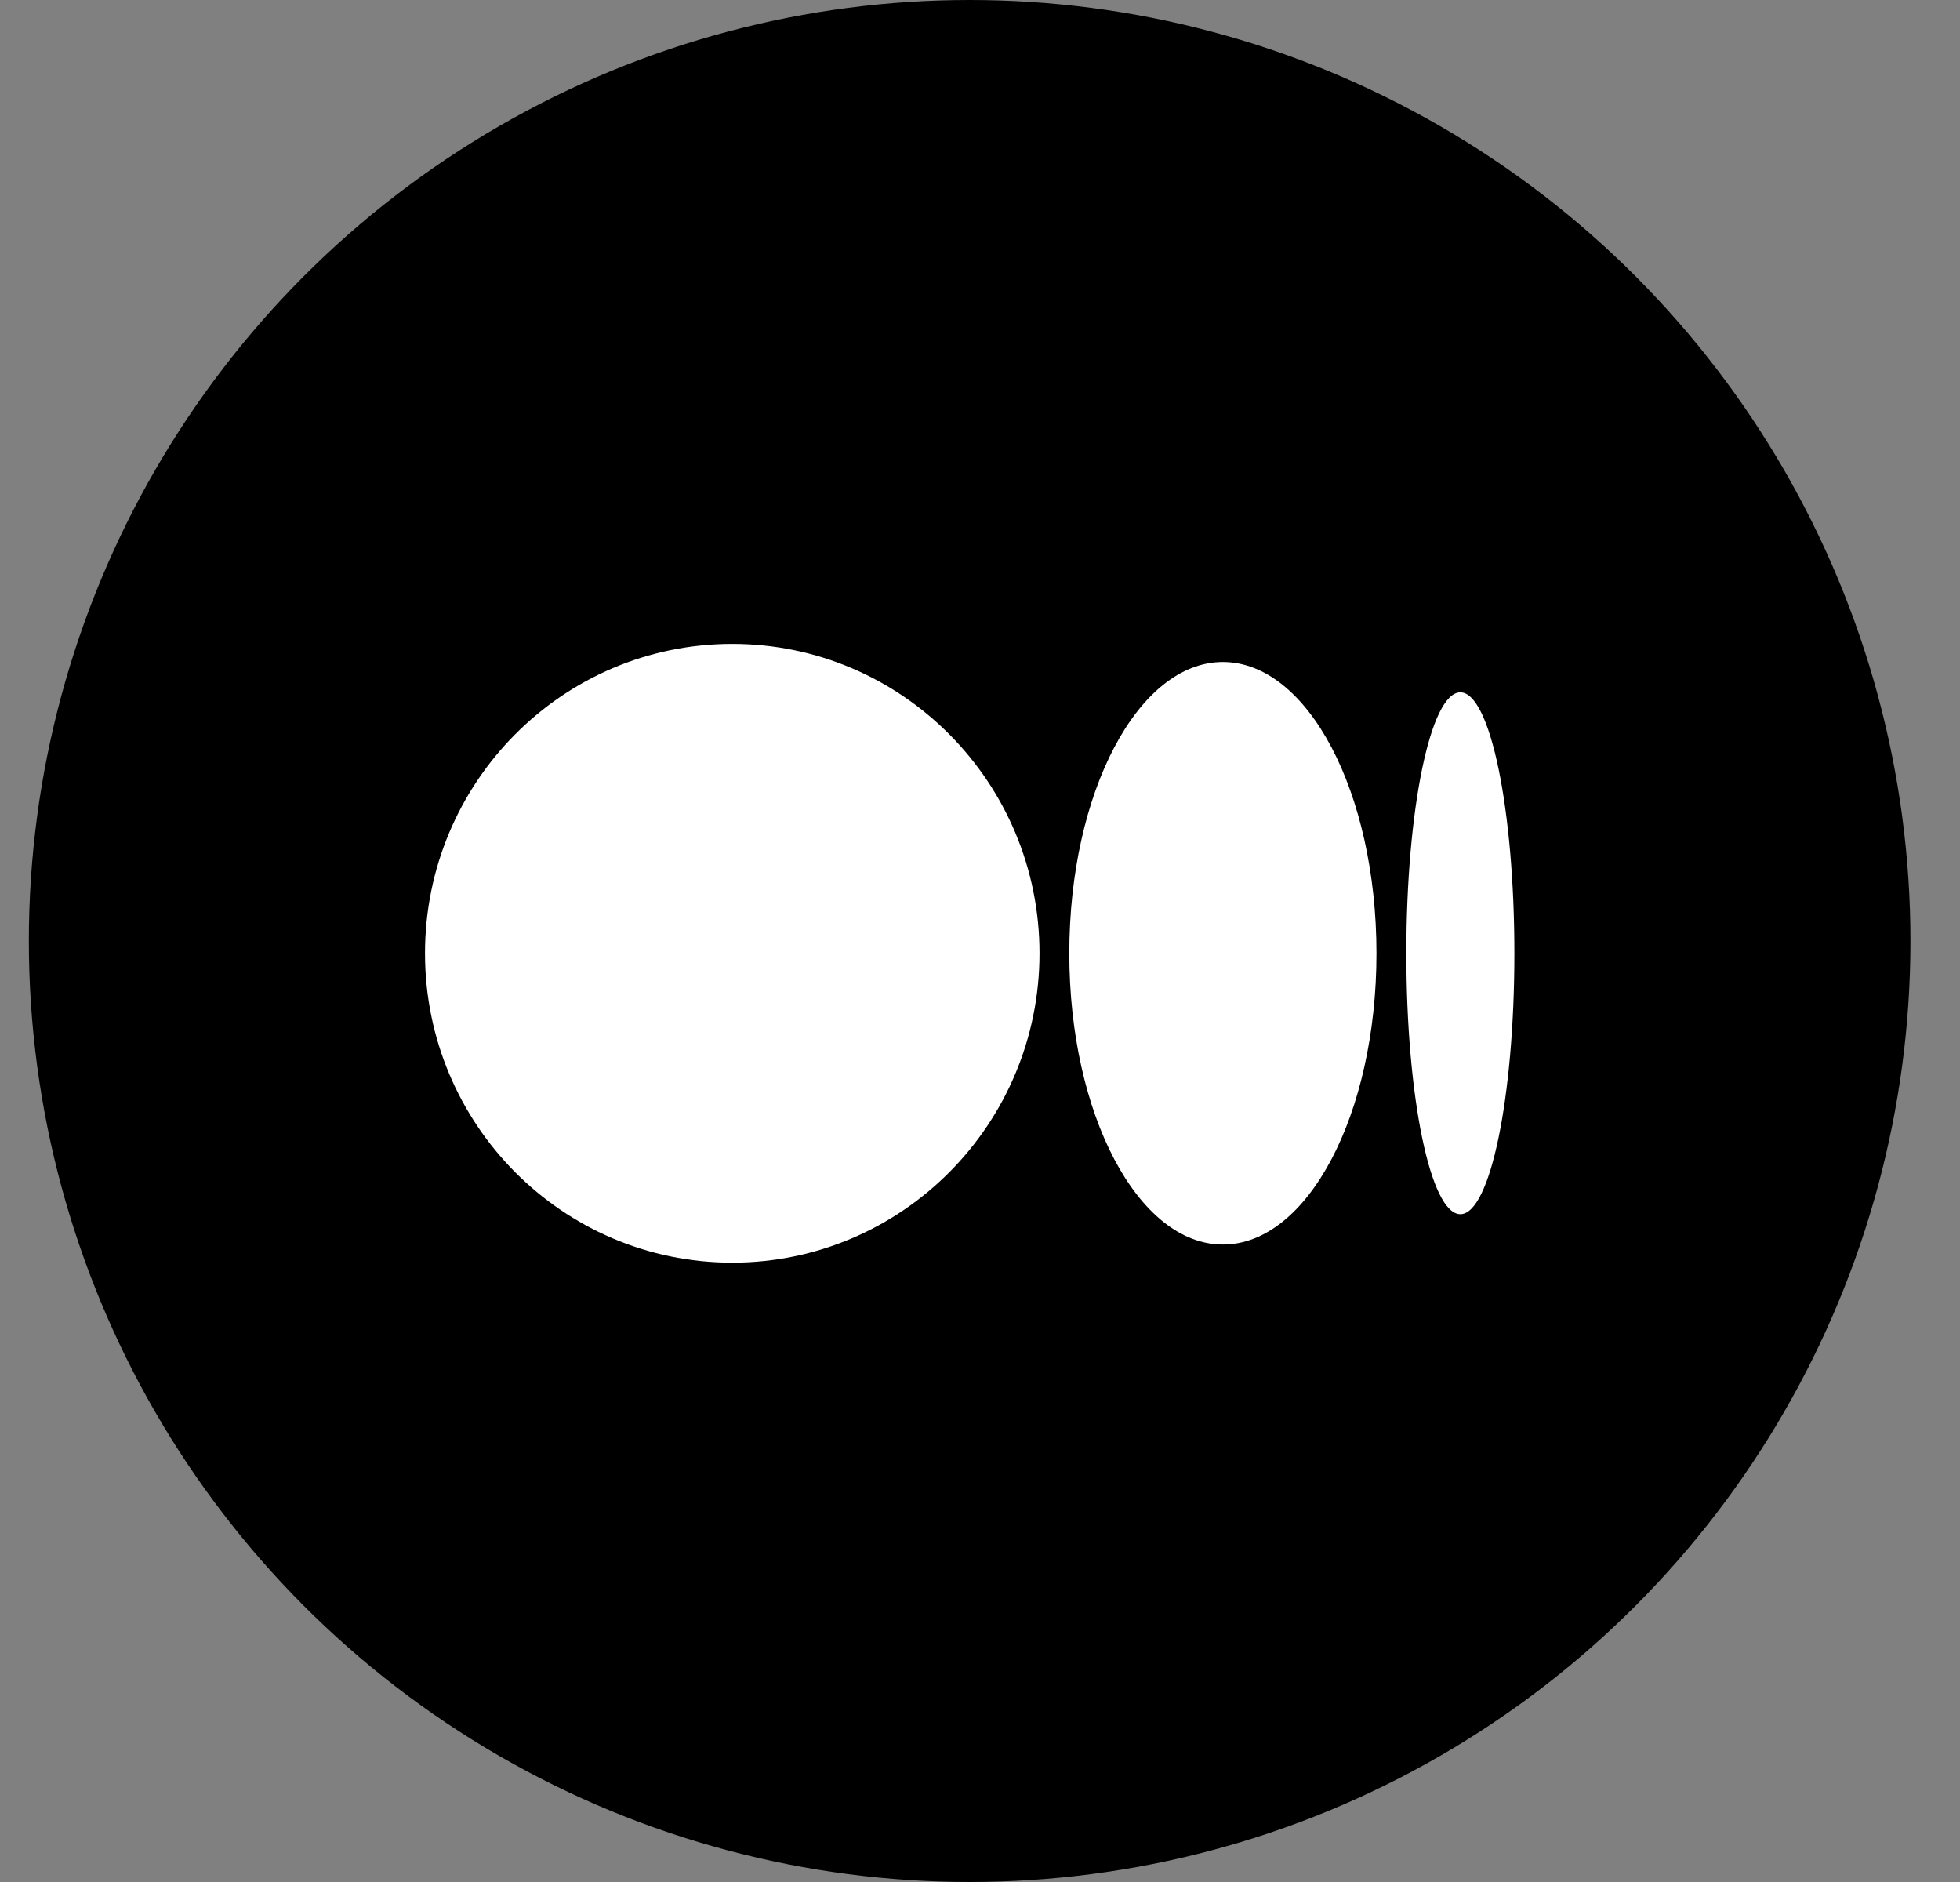 <?xml version="1.0" encoding="UTF-8"?>
<svg width="25px" height="24px" viewBox="0 0 25 24" version="1.1" xmlns="http://www.w3.org/2000/svg" xmlns:xlink="http://www.w3.org/1999/xlink">
    <rect x="0" y="0" width="25" height="24" fill="#808080" stroke="none"/>
    <!-- Generator: Sketch 52.2 (67145) - http://www.bohemiancoding.com/sketch -->
    <title>编组 2</title>
    <desc>Created with Sketch.</desc>
    <g id="页面-1" stroke="none" stroke-width="1" fill="none" fill-rule="evenodd">
        <g id="桌面端-HD" transform="translate(-67, -980)">
            <g id="编组-5" transform="translate(32, 980)">
                <g id="编组-3">
                    <g id="编组-2" transform="translate(35.368, 0)">
                        <circle id="椭圆形" fill="#000000" cx="12" cy="12" r="12"></circle>
                        <g id="medium" transform="translate(5.053, 8.211)" fill="#FFFFFF" fill-rule="nonzero">
                            <path d="M3.919,0 C1.754,0 0,1.767 0,3.946 C0,6.125 1.755,7.891 3.919,7.891 C6.083,7.891 7.838,6.125 7.838,3.946 C7.838,1.766 6.083,0 3.919,0 Z M10.177,0.231 C9.095,0.231 8.218,1.895 8.218,3.946 C8.218,5.997 9.095,7.66 10.177,7.66 C11.259,7.66 12.136,5.997 12.136,3.946 L12.136,3.946 C12.136,1.894 11.259,0.231 10.177,0.231 L10.177,0.231 Z M13.206,0.618 C12.825,0.618 12.517,2.108 12.517,3.946 C12.517,5.783 12.825,7.273 13.206,7.273 C13.586,7.273 13.895,5.783 13.895,3.946 C13.895,2.108 13.586,0.618 13.206,0.618 L13.206,0.618 Z" id="形状"></path>
                        </g>
                    </g>
                </g>
            </g>
        </g>
    </g>
</svg>